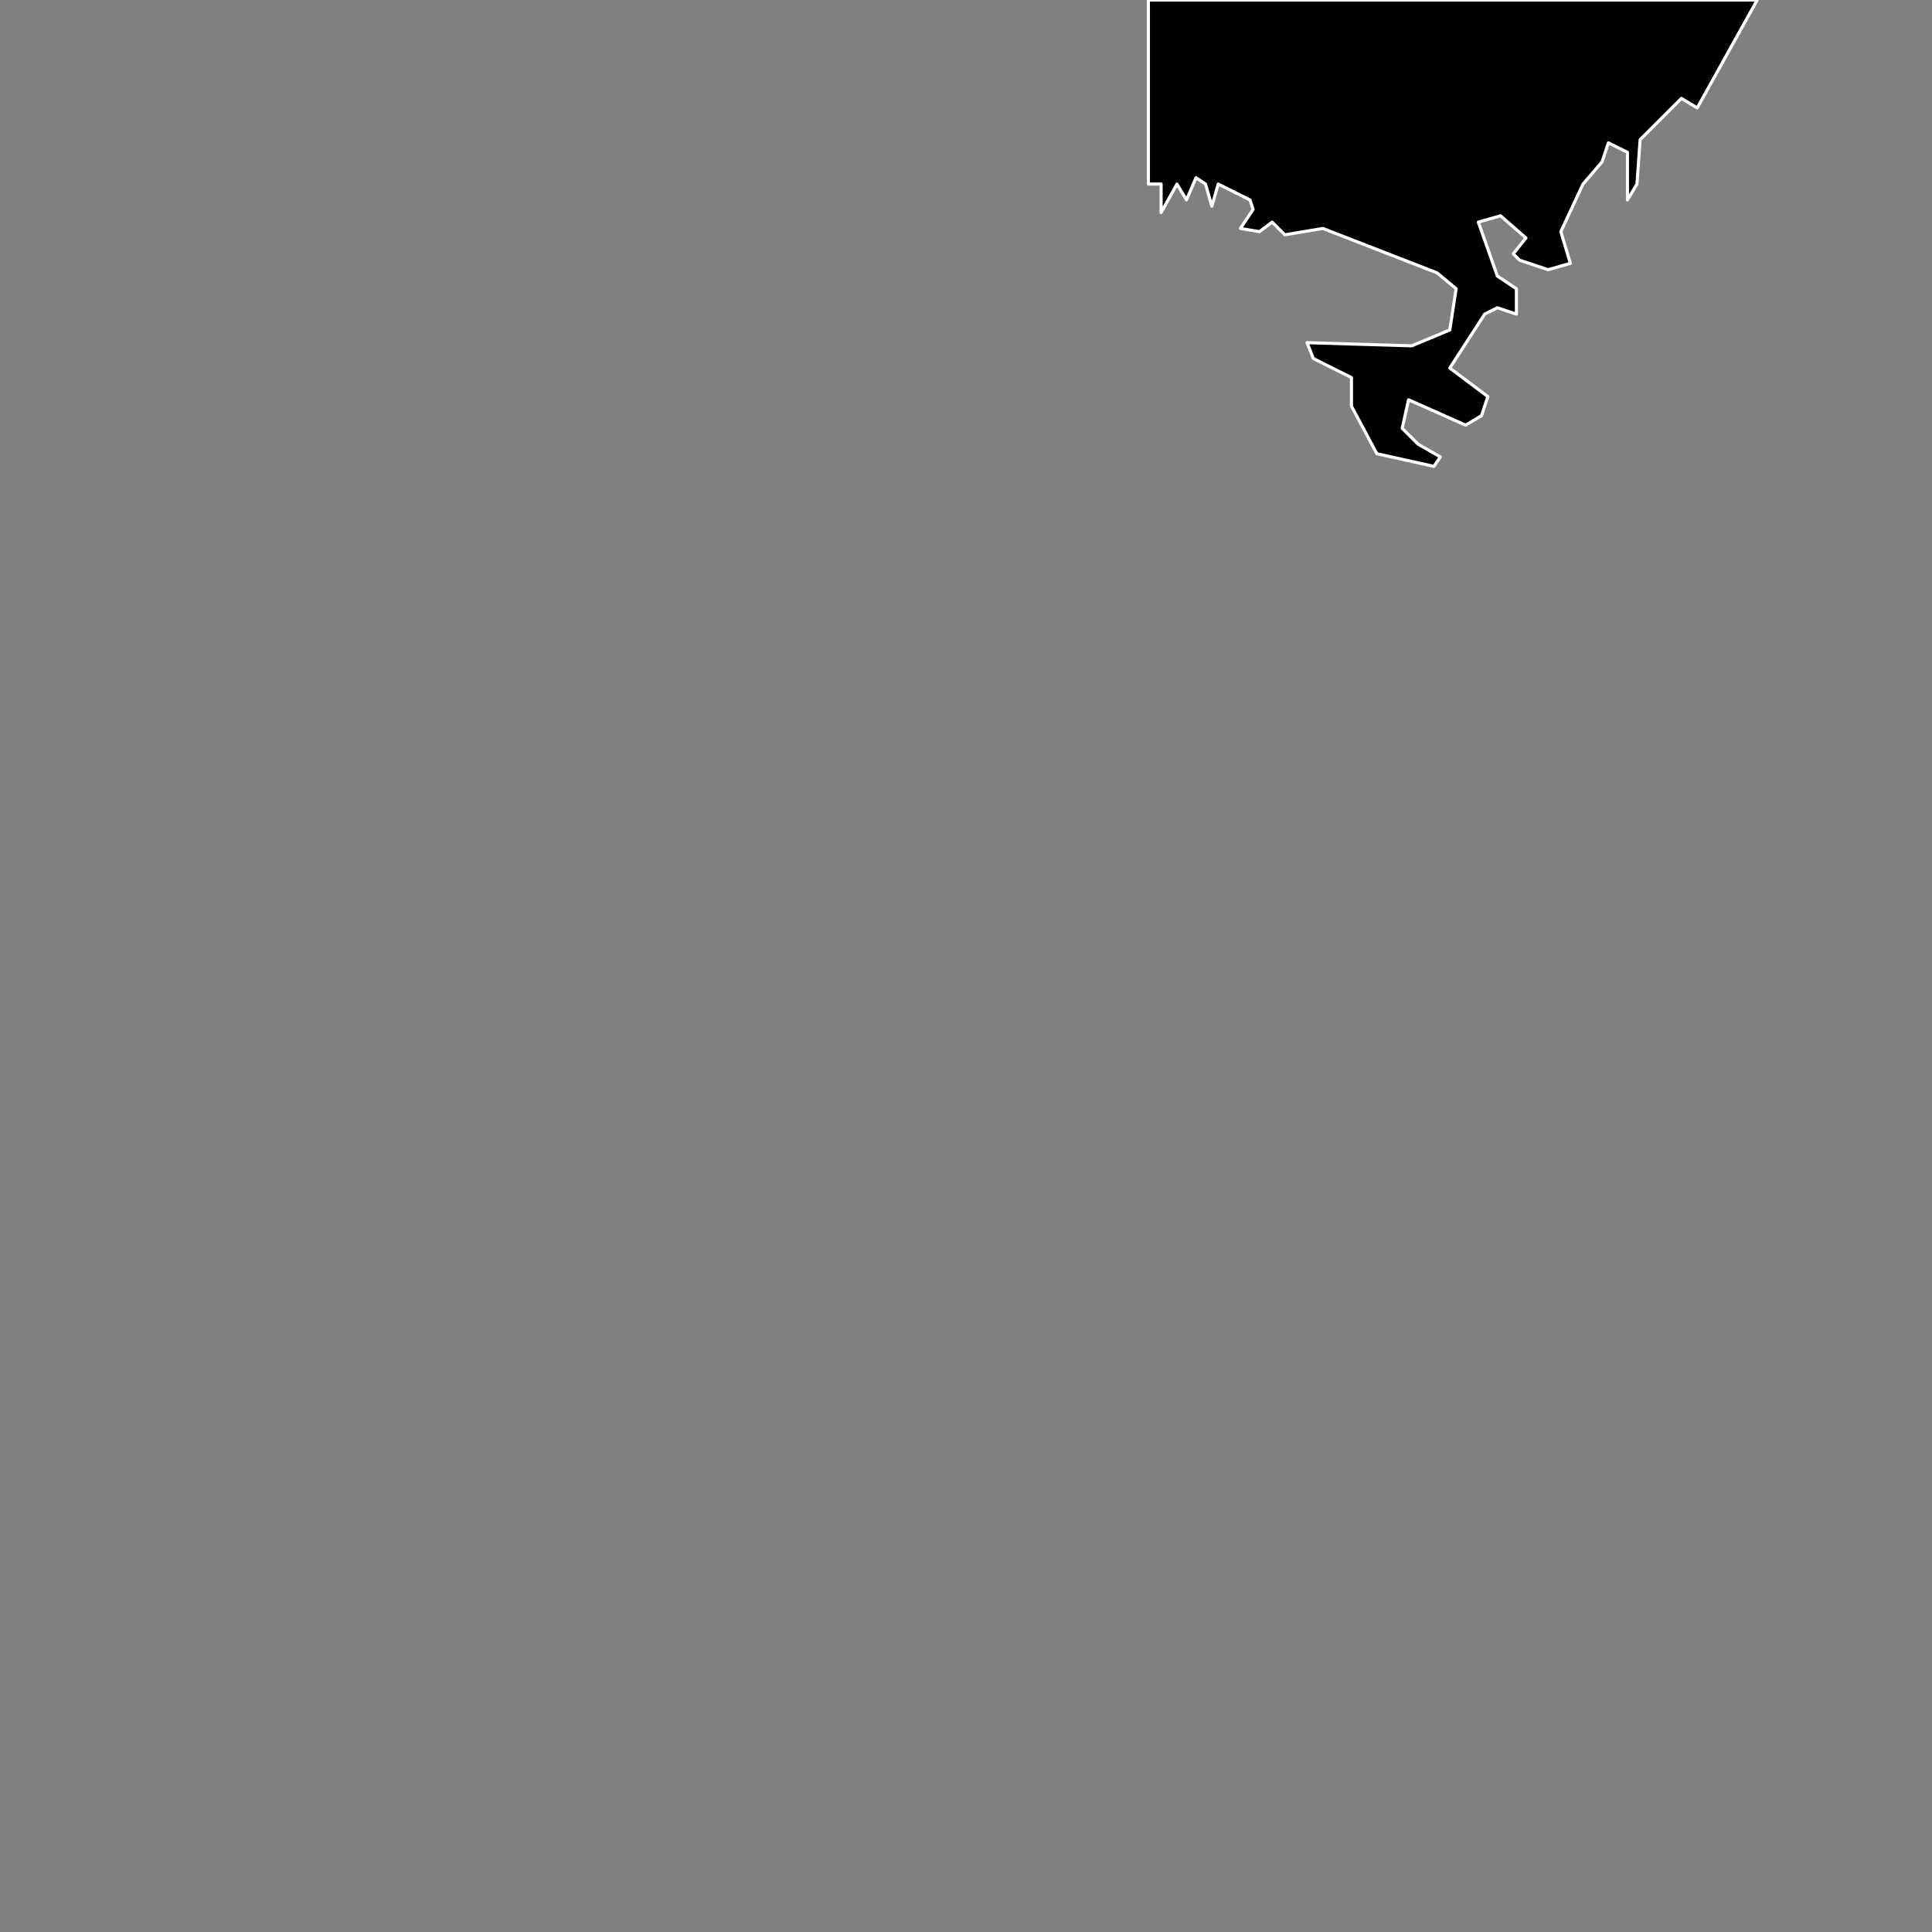 <?xml version="1.0" standalone="no"?>
<!DOCTYPE svg PUBLIC "-//W3C//DTD SVG 1.1//EN" "http://www.w3.org/Graphics/SVG/1.1/DTD/svg11.dtd">
<!--Generator: Xara Designer (www.xara.com), SVG filter version: 6.3.0.4-->
<svg pointer-events="none" stroke-width="0.501" stroke-linejoin="bevel" fill-rule="evenodd" xmlns:xlink="http://www.w3.org/1999/xlink" xmlns="http://www.w3.org/2000/svg" version="1.1" overflow="visible" width="1077.17pt" height="1077.17pt" viewBox="0 0 1077.17 1077.17">
 <rect x="0" y="0" width="1077.17" height="1077.17" fill="#808080" stroke="none"/>
 <defs>
	</defs>
 <g id="Document" fill="none" stroke="black" font-family="Times New Roman" font-size="16" transform="scale(1 -1)">
  <g id="Spread" transform="translate(0 -1077.17)">
   <g id="Layer 1" pointer-events="auto">
    <g id="Group" stroke-linejoin="round" stroke-width="1.73" fill-rule="evenodd" stroke="#ffffff" fill="currentColor">
     <path d="M 799.474,817.141 L 767.637,824.216 L 753.487,850.747 L 753.487,866.662 L 732.26,877.277 L 728.725,886.118 L 787.092,884.351 L 808.319,893.193 L 811.855,916.188 L 801.243,925.034 L 737.571,949.793 L 716.346,946.253 L 709.27,953.328 L 702.193,948.023 L 691.578,949.793 L 698.655,960.404 L 696.889,965.714 L 679.197,974.553 L 675.664,962.174 L 672.124,974.553 L 666.818,978.094 L 661.514,965.714 L 656.206,974.553 L 647.363,958.639 L 647.363,974.553 L 640.287,974.553 L 640.287,1077.14 L 979.691,1077.14 L 946.279,1017.01 L 937.439,1022.31 L 914.443,999.318 L 912.674,974.553 L 907.369,965.714 L 907.369,992.244 L 896.758,997.55 L 893.219,986.934 L 882.607,974.553 L 870.225,948.023 L 875.533,930.338 L 863.152,926.797 L 847.23,932.108 L 843.694,935.643 L 850.77,944.488 L 836.62,956.867 L 824.239,953.328 L 834.851,923.263 L 845.46,916.188 L 845.46,902.037 L 834.851,905.573 L 827.775,902.037 L 808.319,871.972 L 829.544,856.052 L 826.005,845.437 L 817.165,840.132 L 785.323,854.282 L 781.788,838.366 L 790.634,829.521 L 803.015,822.446 L 799.474,817.141 Z" marker-start="none" marker-end="none"/>
    </g>
   </g>
  </g>
 </g>
</svg>

